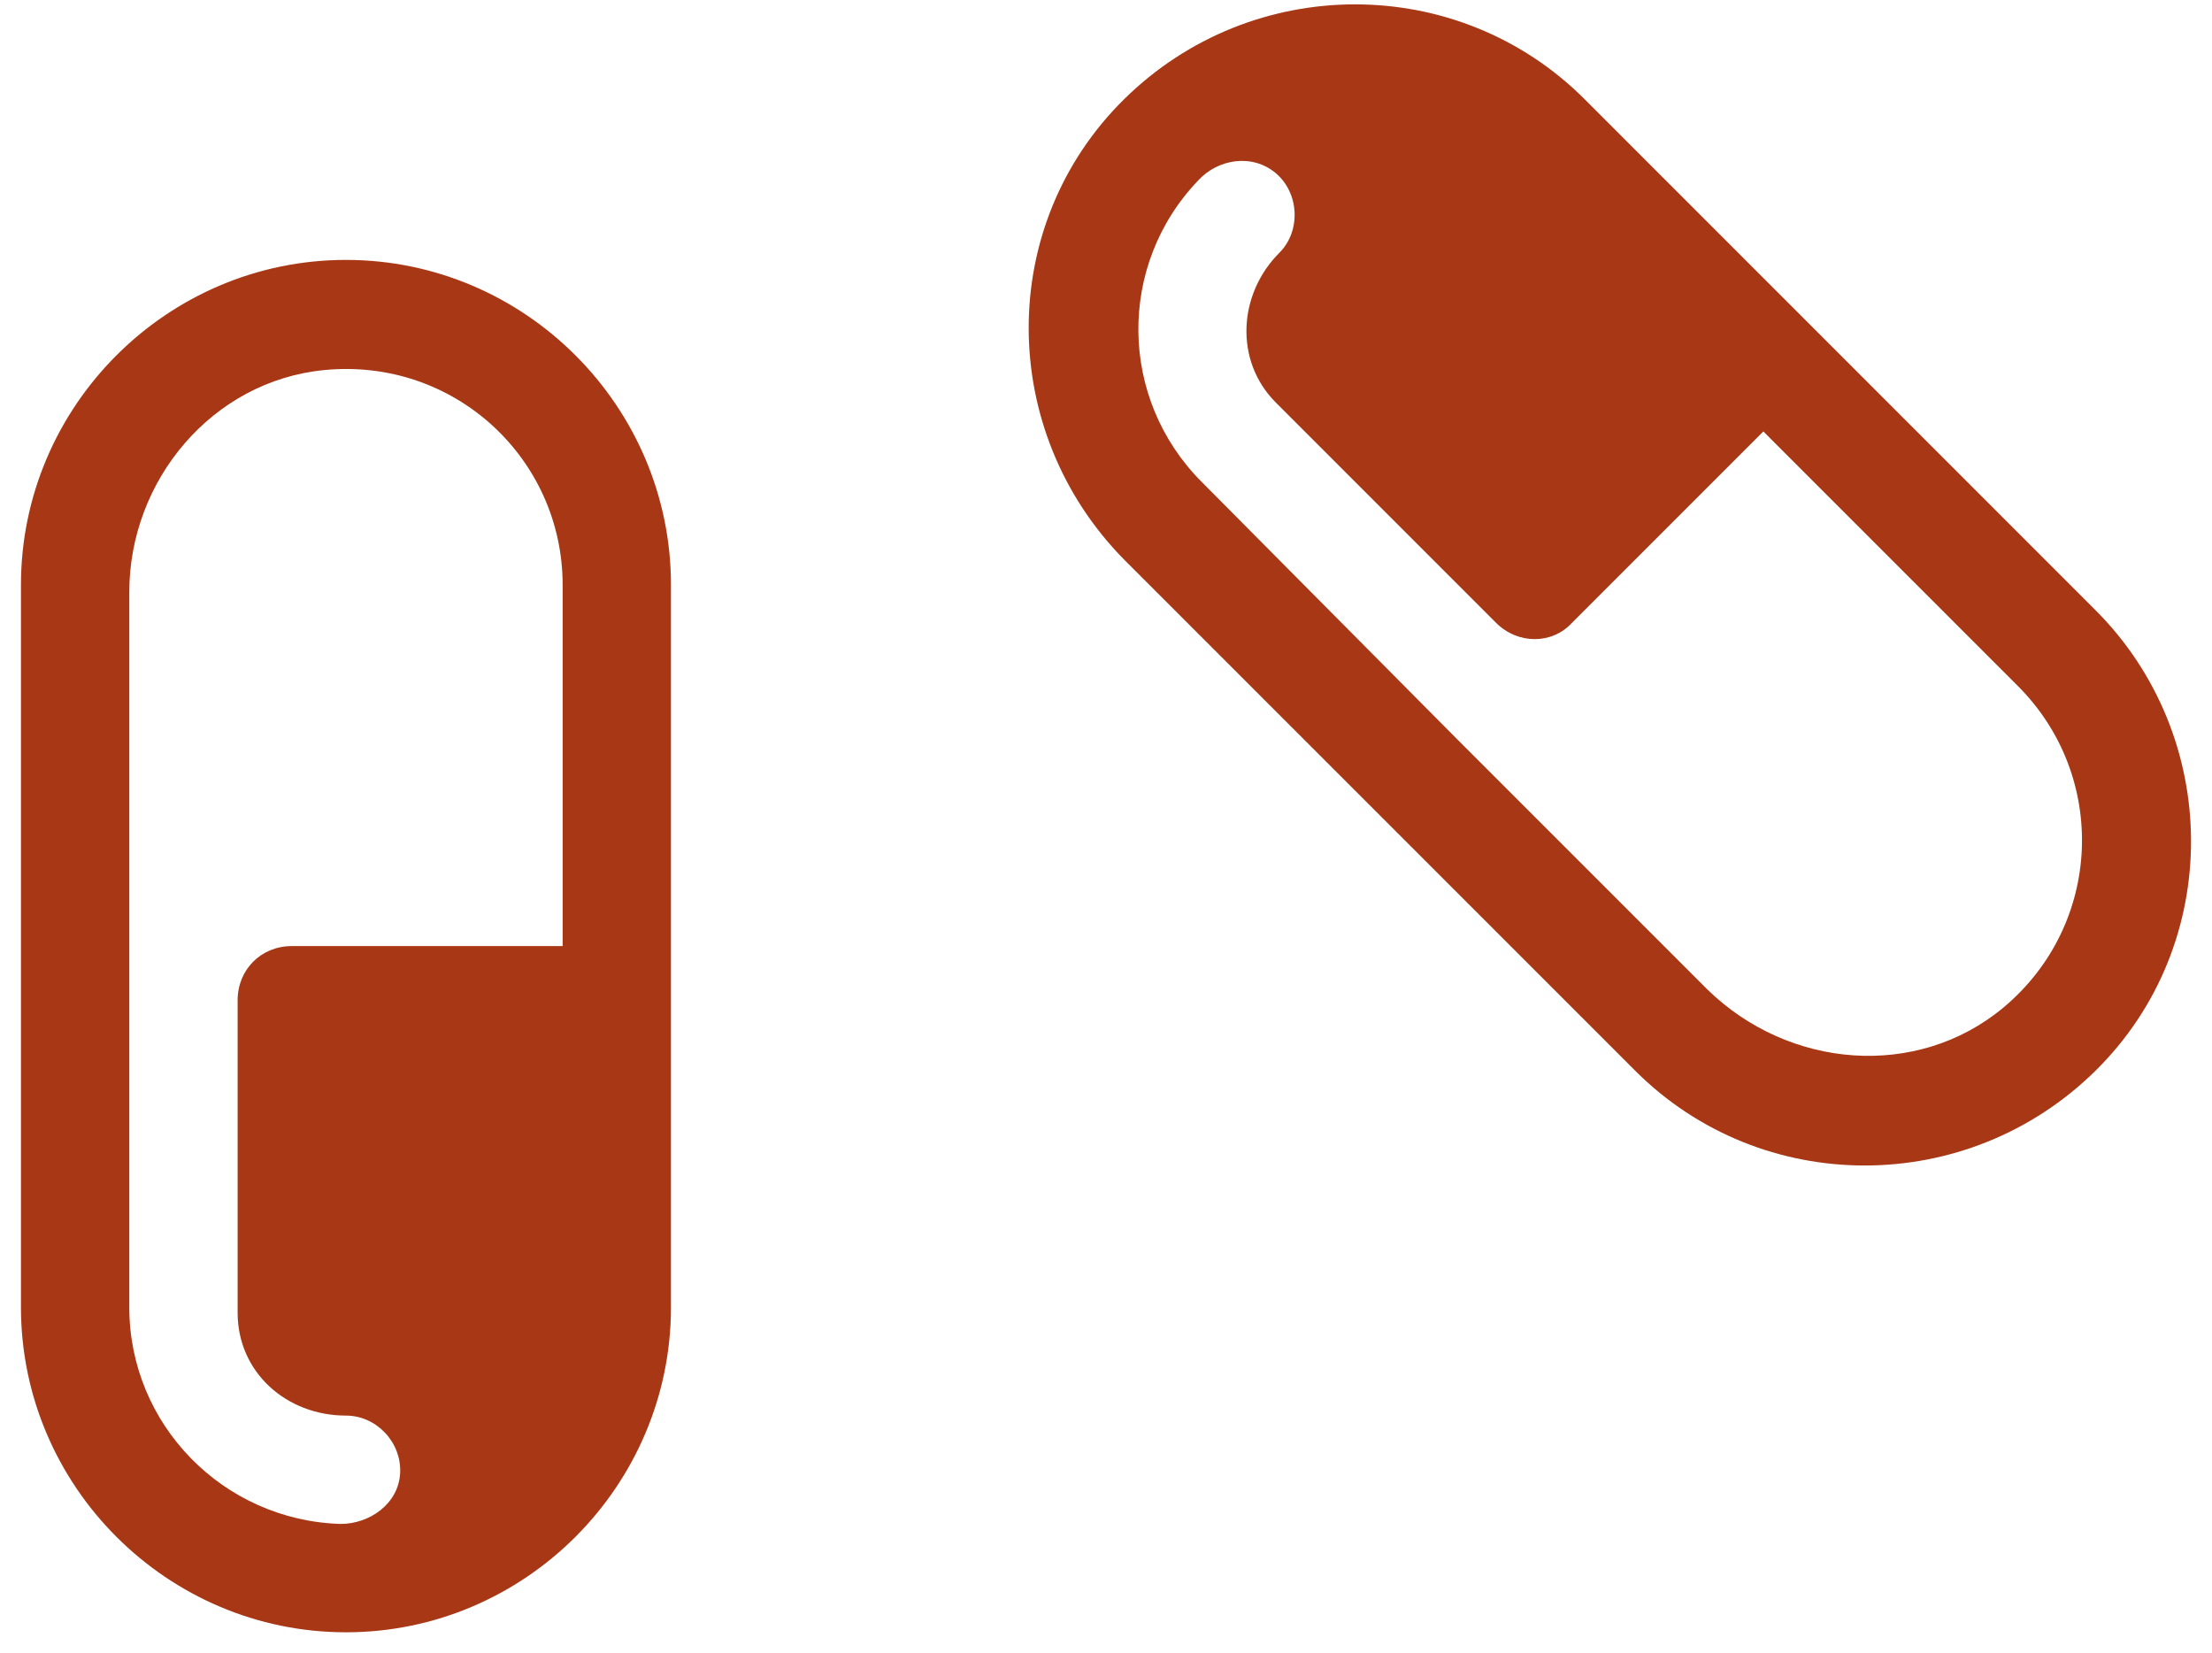 <svg width="87" height="65" viewBox="0 0 87 65" fill="none" xmlns="http://www.w3.org/2000/svg">
<path id="Vector" d="M13.607 10.221C6.576 10.221 0.824 15.973 0.824 23.003V51.409C0.824 58.44 6.576 64.192 13.607 64.192C20.637 64.192 26.39 58.44 26.39 51.409V23.003C26.39 15.973 20.637 10.221 13.607 10.221ZM22.129 37.206H11.476C10.269 37.206 9.346 38.13 9.346 39.337V51.623C9.346 53.966 11.263 55.67 13.607 55.67C14.814 55.67 15.808 56.736 15.737 57.943C15.666 59.15 14.53 59.931 13.394 59.931C8.778 59.789 5.085 56.025 5.085 51.409V37.206V23.288C5.085 18.885 8.352 14.979 12.755 14.553C17.868 14.056 22.129 18.032 22.129 23.003V37.206ZM82.42 23.998L62.323 3.9C57.352 -1.071 49.256 -1.071 44.214 3.9C39.172 8.871 39.243 16.967 44.214 22.009L64.312 42.106C69.283 47.078 77.378 47.078 82.42 42.106C87.463 37.135 87.391 28.969 82.42 23.998ZM78.799 39.621C75.39 42.462 70.348 42.035 67.152 38.911L57.281 29.04L47.268 18.956C44.001 15.689 43.93 10.434 47.126 7.096C47.907 6.244 49.256 6.031 50.18 6.812C51.103 7.593 51.174 9.085 50.322 9.937C48.688 11.57 48.546 14.198 50.18 15.831L58.843 24.495C59.696 25.347 61.045 25.347 61.826 24.495L69.354 16.967L79.367 26.98C82.918 30.531 82.704 36.354 78.799 39.621Z" fill="#A83815"/>
</svg>
